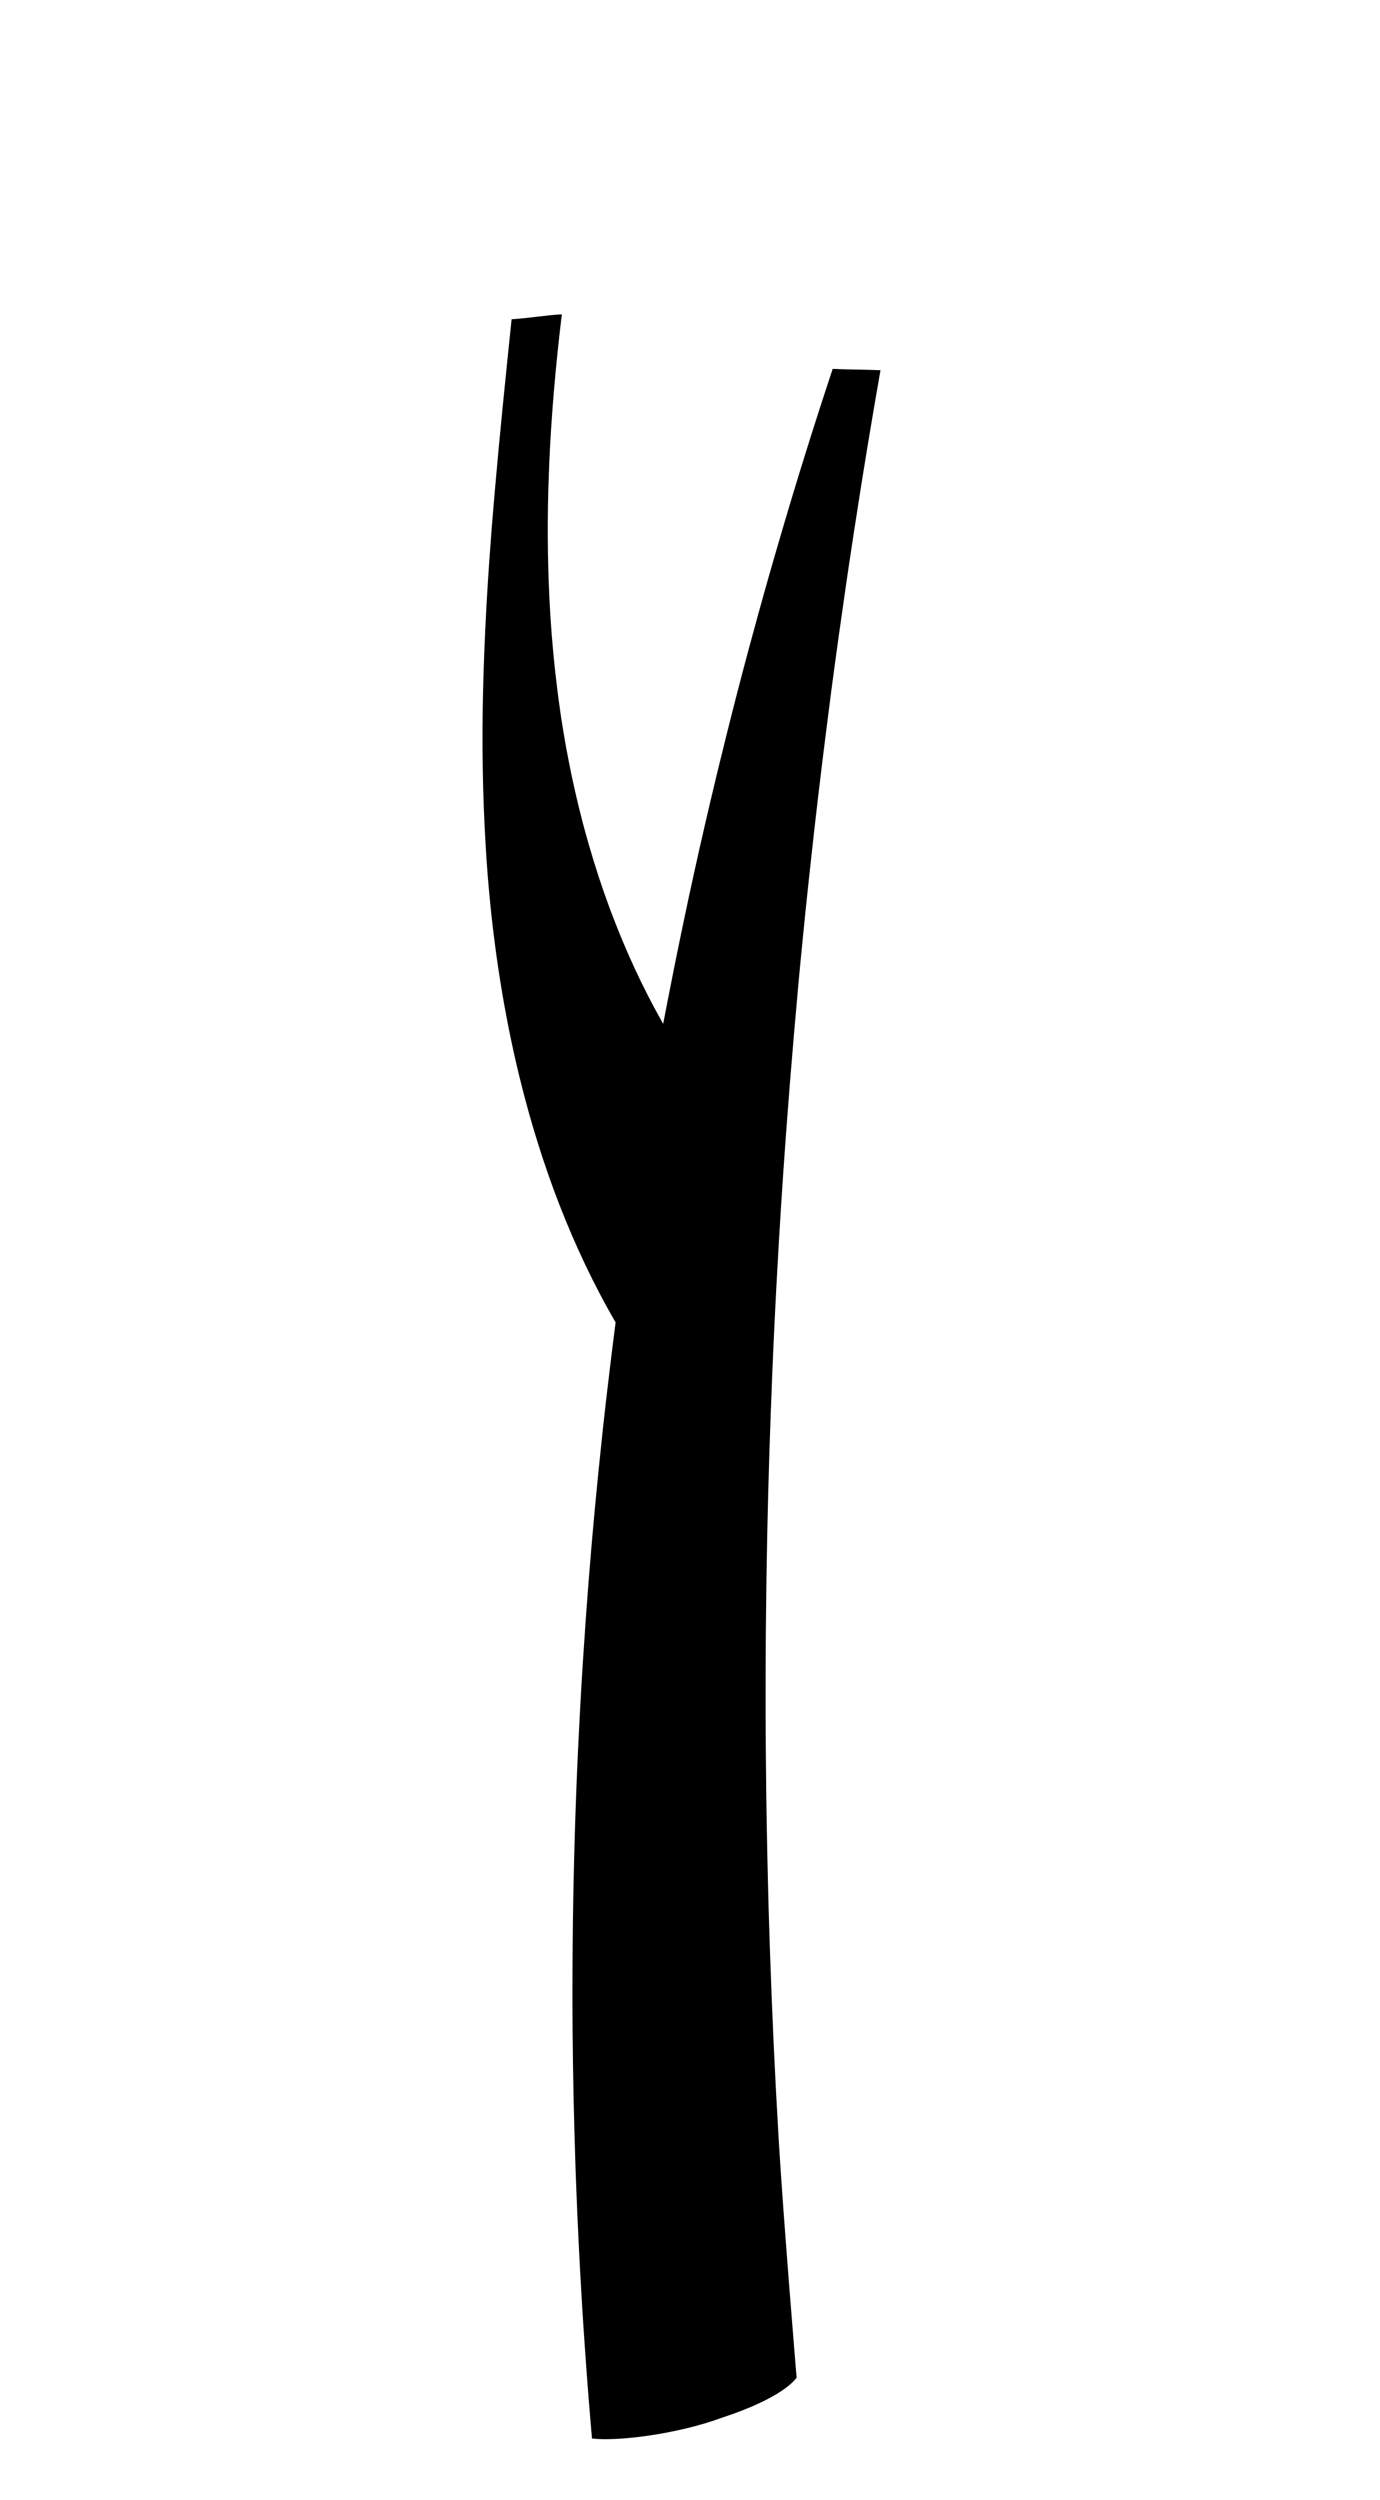 <svg width="401" height="726" viewBox="0 0 401 726" fill="none" xmlns="http://www.w3.org/2000/svg">
<path fill-rule="evenodd" clip-rule="evenodd" d="M248.441 152.559C250.741 137.509 253.221 122.489 255.851 107.509C253.321 107.399 250.901 107.349 248.481 107.309C246.341 107.269 244.201 107.219 241.961 107.119C236.451 123.729 231.221 140.449 226.321 157.279C226.041 158.219 225.771 159.149 225.501 160.089C223.091 168.349 220.771 176.649 218.521 184.969V184.979C218.221 186.019 217.941 187.059 217.661 188.109C215.611 195.739 213.621 203.389 211.701 211.059C211.431 212.099 211.171 213.139 210.921 214.179C209.331 220.529 207.791 226.889 206.291 233.269C205.925 234.834 205.558 236.409 205.192 237.983L205.181 238.029C202.811 248.239 200.551 258.479 198.411 268.749C198.409 268.754 198.408 268.759 198.406 268.764C198.405 268.765 198.403 268.767 198.401 268.769C198.391 268.799 198.391 268.819 198.391 268.849C198.355 269.018 198.319 269.189 198.282 269.36C198.196 269.766 198.108 270.175 198.031 270.569C196.811 276.429 195.621 282.299 194.481 288.169L193.731 292.009C193.716 292.079 193.703 292.147 193.691 292.214C193.678 292.282 193.666 292.349 193.651 292.419C193.331 294.049 193.011 295.689 192.701 297.319C192.608 297.147 192.512 296.981 192.416 296.816C192.294 296.606 192.173 296.397 192.061 296.179C192.051 296.169 192.051 296.169 192.051 296.149C186.591 286.399 181.871 276.169 177.871 265.609C177.711 265.213 177.563 264.818 177.413 264.417C177.366 264.292 177.319 264.166 177.271 264.039C174.991 257.909 172.941 251.669 171.121 245.349C170.461 243.119 169.851 240.869 169.261 238.609C166.241 227.029 163.941 215.219 162.341 203.339L162.319 203.178C162.207 202.343 162.095 201.515 162.001 200.679C161.531 196.989 161.121 193.279 160.771 189.579C160.111 182.539 159.671 175.469 159.421 168.399C159.392 167.659 159.372 166.918 159.352 166.186L159.351 166.129C159.161 159.779 159.121 153.429 159.221 147.079C159.234 146.507 159.246 145.933 159.259 145.36C159.283 144.21 159.308 143.06 159.341 141.919C159.346 141.814 159.348 141.712 159.351 141.609C159.353 141.507 159.356 141.404 159.361 141.299L159.362 141.275C159.371 140.893 159.381 140.501 159.401 140.119C159.601 133.639 159.931 127.179 160.401 120.719C160.561 118.459 160.731 116.199 160.921 113.949C161.561 106.379 162.341 98.819 163.261 91.279C160.801 91.411 158.32 91.704 155.839 91.996C153.44 92.279 151.041 92.562 148.661 92.699C148.621 93.091 148.58 93.482 148.54 93.873C146.88 109.943 145.217 126.042 143.821 142.159C143.761 142.759 143.711 143.369 143.661 143.979C143.391 147.099 143.131 150.229 142.881 153.349C142.641 156.539 142.401 159.759 142.171 162.949C141.901 166.899 141.641 170.859 141.421 174.809C141.371 175.609 141.331 176.399 141.291 177.199C141.071 181.139 140.891 185.079 140.741 189.019C140.601 192.469 140.481 195.929 140.401 199.379C140.011 214.909 140.191 230.459 141.151 245.989L141.241 247.459C141.246 247.509 141.248 247.557 141.251 247.604C141.253 247.652 141.256 247.699 141.261 247.749C141.341 249.239 141.451 250.719 141.571 252.199L141.577 252.299C141.615 252.877 141.654 253.462 141.701 254.029C143.171 272.479 145.881 290.969 150.061 309.009C150.089 309.127 150.116 309.244 150.143 309.362C150.202 309.623 150.262 309.884 150.331 310.139C150.511 310.949 150.711 311.759 150.911 312.569C150.936 312.674 150.961 312.777 150.986 312.879C151.011 312.982 151.036 313.084 151.061 313.189C157.211 338.199 166.261 362.259 178.881 384.009C178.041 390.489 177.241 396.979 176.491 403.479C176.371 404.439 176.251 405.409 176.141 406.369C175.421 412.709 174.731 419.039 174.101 425.389L174.056 425.807C173.971 426.603 173.888 427.389 173.811 428.189C172.441 441.849 171.261 455.549 170.281 469.269C170.171 470.709 170.061 472.159 169.981 473.619C169.261 483.809 168.651 494.009 168.161 504.219V504.229C168.073 505.744 168.004 507.269 167.936 508.784L167.931 508.889C167.821 511.239 167.721 513.579 167.621 515.929C167.621 515.974 167.618 516.019 167.616 516.064C167.613 516.109 167.611 516.154 167.611 516.199C167.586 516.87 167.56 517.544 167.533 518.218C167.505 518.921 167.476 519.625 167.451 520.329C166.811 536.939 166.451 553.569 166.371 570.199C166.367 570.76 166.364 571.321 166.361 571.882C166.348 574.314 166.341 576.75 166.341 579.179V579.202C166.341 580.705 166.341 582.207 166.351 583.719C166.361 585.889 166.371 588.059 166.391 590.229C166.501 602.659 166.761 615.089 167.171 627.509C167.221 629.429 167.291 631.329 167.371 633.229C167.601 639.329 167.851 645.439 168.161 651.539C168.257 653.657 168.37 655.759 168.483 657.865C168.522 658.602 168.562 659.34 168.601 660.079C168.731 662.349 168.861 664.609 169.001 666.869C169.041 667.679 169.091 668.499 169.141 669.309C169.371 673.159 169.621 677.009 169.891 680.849L170.131 684.239C170.691 692.199 171.321 700.159 172.021 708.109C179 709 196.5 707 210 702C210 702 210 701.999 210 701.999C219.857 698.76 228.226 694.622 231.481 690.479C231.481 690.479 227.641 644.459 226.281 621.389C226.002 616.657 225.743 611.925 225.484 607.193L225.481 607.139C225.001 597.919 224.581 588.689 224.211 579.459C224.161 578.339 224.121 577.209 224.091 576.089L224.084 575.902C223.956 572.655 223.829 569.417 223.721 566.169L223.717 566.067C223.689 565.252 223.66 564.445 223.641 563.629C223.573 561.675 223.515 559.712 223.457 557.758L223.451 557.559L223.391 555.699C223.371 555.129 223.351 554.559 223.341 553.979C223.331 553.578 223.32 553.176 223.309 552.774C223.287 551.962 223.264 551.148 223.251 550.339C222.901 537.139 222.661 523.949 222.551 510.739L222.521 507.369L222.491 502.659C222.471 499.789 222.461 496.909 222.471 494.039C222.461 487.479 222.481 480.929 222.531 474.369L222.571 470.649C222.731 454.139 223.061 437.629 223.591 421.129V421.119L223.801 414.919C223.821 414.309 223.843 413.702 223.866 413.094C223.888 412.487 223.911 411.879 223.931 411.269C223.937 411.079 223.943 410.889 223.948 410.699C223.971 409.939 223.993 409.179 224.041 408.419C224.451 396.919 224.971 385.449 225.581 373.969C225.661 372.399 225.741 370.829 225.841 369.259C226.541 356.379 227.361 343.509 228.301 330.649C228.366 329.677 228.441 328.713 228.515 327.741L228.531 327.539C229.191 318.589 229.911 309.649 230.681 300.709C230.771 299.669 230.861 298.639 230.951 297.609V297.599C231.111 295.72 231.281 293.84 231.451 291.96L231.451 291.959C231.58 290.395 231.72 288.832 231.859 287.268L231.861 287.249V287.239C232.761 277.499 233.721 267.779 234.751 258.059C234.891 256.669 235.041 255.289 235.201 253.899V253.889C236.851 238.459 238.671 223.039 240.661 207.649V207.639C240.741 206.939 240.831 206.249 240.931 205.549C240.994 205.002 241.065 204.462 241.136 203.917L241.161 203.729C241.221 203.249 241.283 202.767 241.346 202.284C241.408 201.802 241.471 201.319 241.531 200.839C242.181 195.929 242.841 190.999 243.531 186.089C243.651 185.139 243.781 184.189 243.931 183.239C245.201 174.129 246.521 165.039 247.921 155.949C248.081 154.829 248.251 153.689 248.441 152.559Z" fill="black"/>
</svg>
